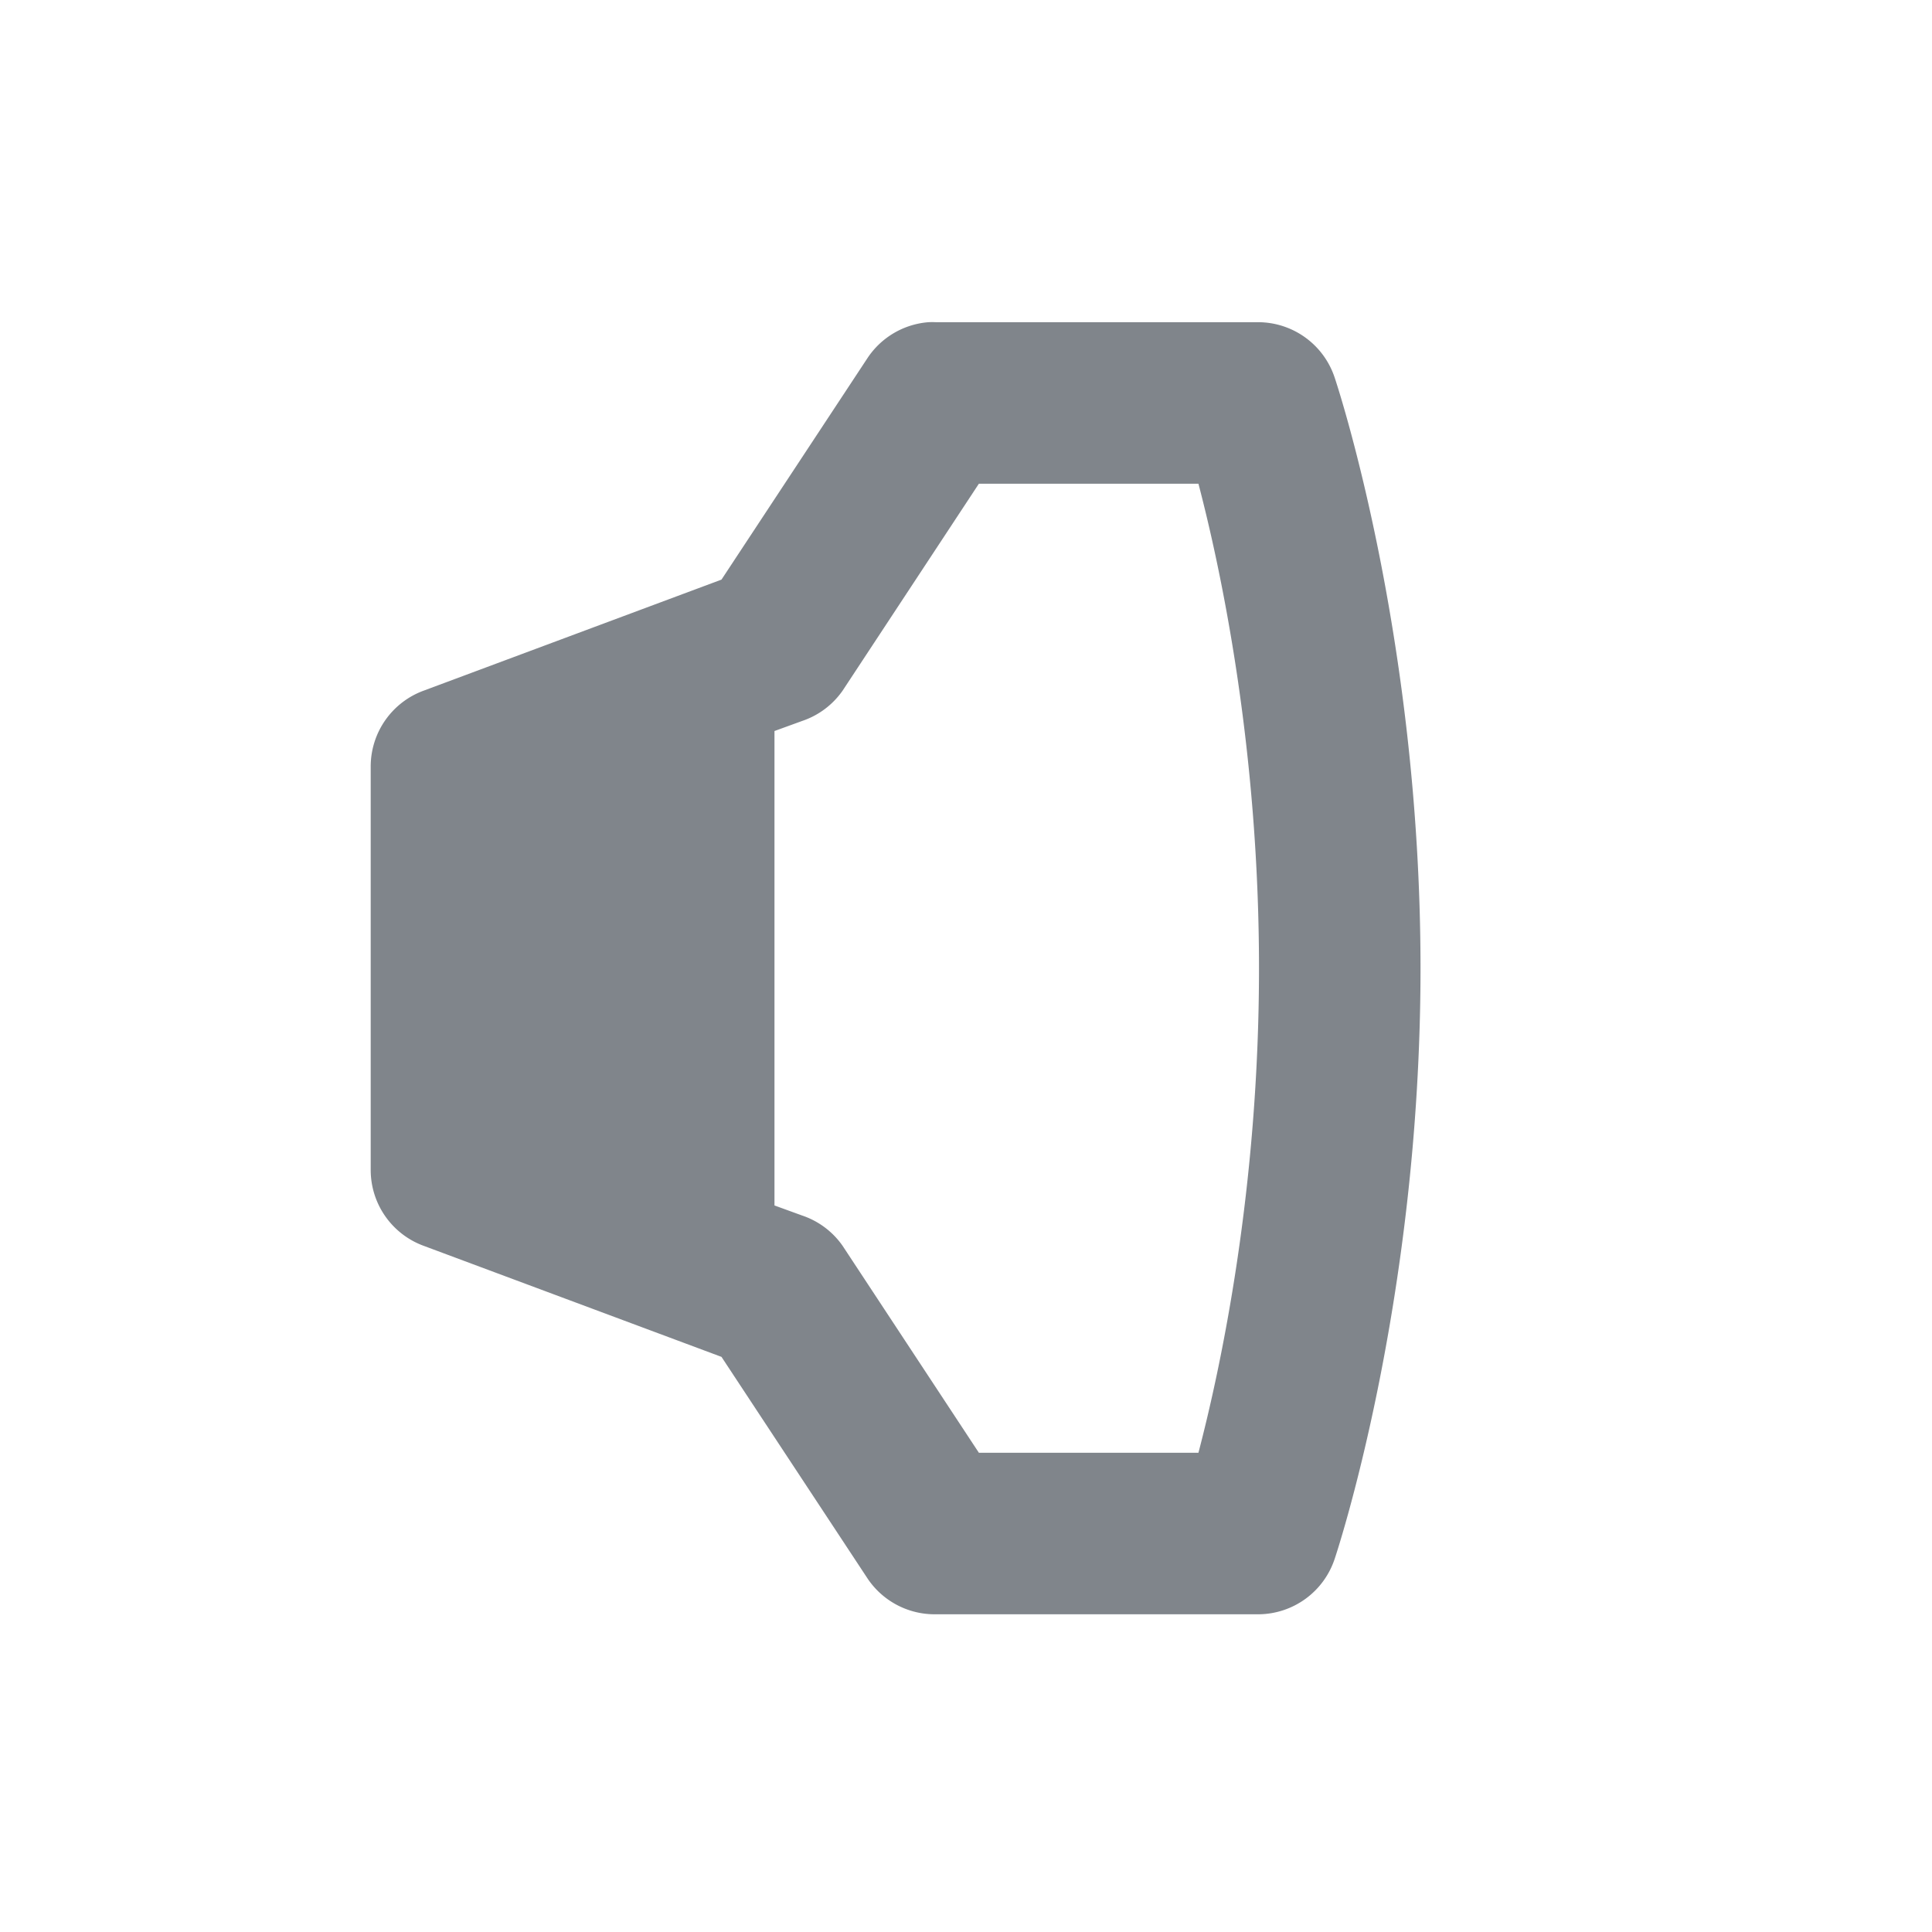 <?xml version="1.0" encoding="UTF-8" standalone="no"?>
<!-- Created with Inkscape (http://www.inkscape.org/) -->

<svg
   xmlns:dc="http://purl.org/dc/elements/1.1/"
   xmlns:cc="http://creativecommons.org/ns#"
   xmlns:rdf="http://www.w3.org/1999/02/22-rdf-syntax-ns#"
   xmlns:svg="http://www.w3.org/2000/svg"
   xmlns="http://www.w3.org/2000/svg"
   xmlns:sodipodi="http://sodipodi.sourceforge.net/DTD/sodipodi-0.dtd"
   xmlns:inkscape="http://www.inkscape.org/namespaces/inkscape"
   width="24"
   height="24"
   id="svg27665"
   version="1.1"
   inkscape:version="0.48.4 r9939"
   sodipodi:docname="audio-volume-low-symbolic.svg">
  <defs
     id="defs27667" />
  <sodipodi:namedview
     id="base"
     pagecolor="#cbcdd6"
     bordercolor="#666666"
     borderopacity="1.0"
     inkscape:pageopacity="1"
     inkscape:pageshadow="2"
     inkscape:zoom="32.000003"
     inkscape:cx="15.140288"
     inkscape:cy="10.561464"
     inkscape:document-units="px"
     inkscape:current-layer="audio-volume-high"
     showgrid="true"
     inkscape:window-width="1920"
     inkscape:window-height="1018"
     inkscape:window-x="-5"
     inkscape:window-y="25"
     inkscape:window-maximized="1"
     inkscape:snap-bbox="true"
     inkscape:bbox-paths="true"
     inkscape:bbox-nodes="true"
     inkscape:snap-bbox-edge-midpoints="true"
     inkscape:snap-bbox-midpoints="true"
     inkscape:object-paths="true"
     inkscape:snap-intersection-paths="true"
     inkscape:object-nodes="true"
     inkscape:snap-smooth-nodes="true"
     inkscape:snap-midpoints="true"
     inkscape:snap-object-midpoints="true"
     inkscape:snap-center="true"
     inkscape:snap-global="true"
     showguides="true"
     inkscape:guide-bbox="true"
     fit-margin-top="0"
     fit-margin-left="0"
     fit-margin-right="0"
     fit-margin-bottom="0"
     inkscape:showpageshadow="false">
    <inkscape:grid
       type="xygrid"
       id="grid3070"
       empspacing="5"
       visible="true"
       enabled="true"
       snapvisiblegridlinesonly="true"
       originx="-48px"
       originy="-0px" />
  </sodipodi:namedview>
  <g
     inkscape:label="Camada 1"
     inkscape:groupmode="layer"
     id="layer1"
     transform="translate(3316.417,-2092.719)">
    <g
       id="audio-volume-high"
       transform="matrix(0.037,0,0,0.037,-3186.66,2095.644)"
       inkscape:label="#g3217">
      <path
         inkscape:connector-curvature="0"
         d="m -3195.241,29.122 a 27.115,27.115 0 0 0 -20.334,11.862 l -49.141,74.559 -99.977,37.28 a 27.115,27.115 0 0 0 -17.793,25.418 l 0,135.562 a 27.115,27.115 0 0 0 17.793,25.418 l 99.977,37.28 49.141,74.559 a 27.115,27.115 0 0 0 22.876,11.862 l 108.45,0 a 27.115,27.115 0 0 0 25.418,-18.64 c 0,0 28.807,-85.291 28.807,-198.26 0,-112.969 -28.807,-198.26 -28.807,-198.26 a 27.115,27.115 0 0 0 -25.418,-18.64 l -108.45,0 a 27.115,27.115 0 0 0 -2.542,0 z m 16.945,54.225 73.712,0 c 7.506,28.659 20.334,88.58 20.334,162.675 0,74.078 -12.828,134.008 -20.334,162.675 l -73.712,0 -45.752,-69.476 a 27.115,27.115 0 0 0 -13.556,-10.167 l -9.32,-3.389 0,-159.286 9.32,-3.389 a 27.115,27.115 0 0 0 13.556,-10.167 l 45.752,-69.476 z"
         style="color:#000000;fill:#434a54;fill-opacity:0.675;fill-rule:nonzero;stroke:none;stroke-width:2.286;marker:none;visibility:visible;display:inline;overflow:visible;enable-background:accumulate"
         id="path3025"
         class="ColorScheme-Text" />
    </g>
  </g>
</svg>

